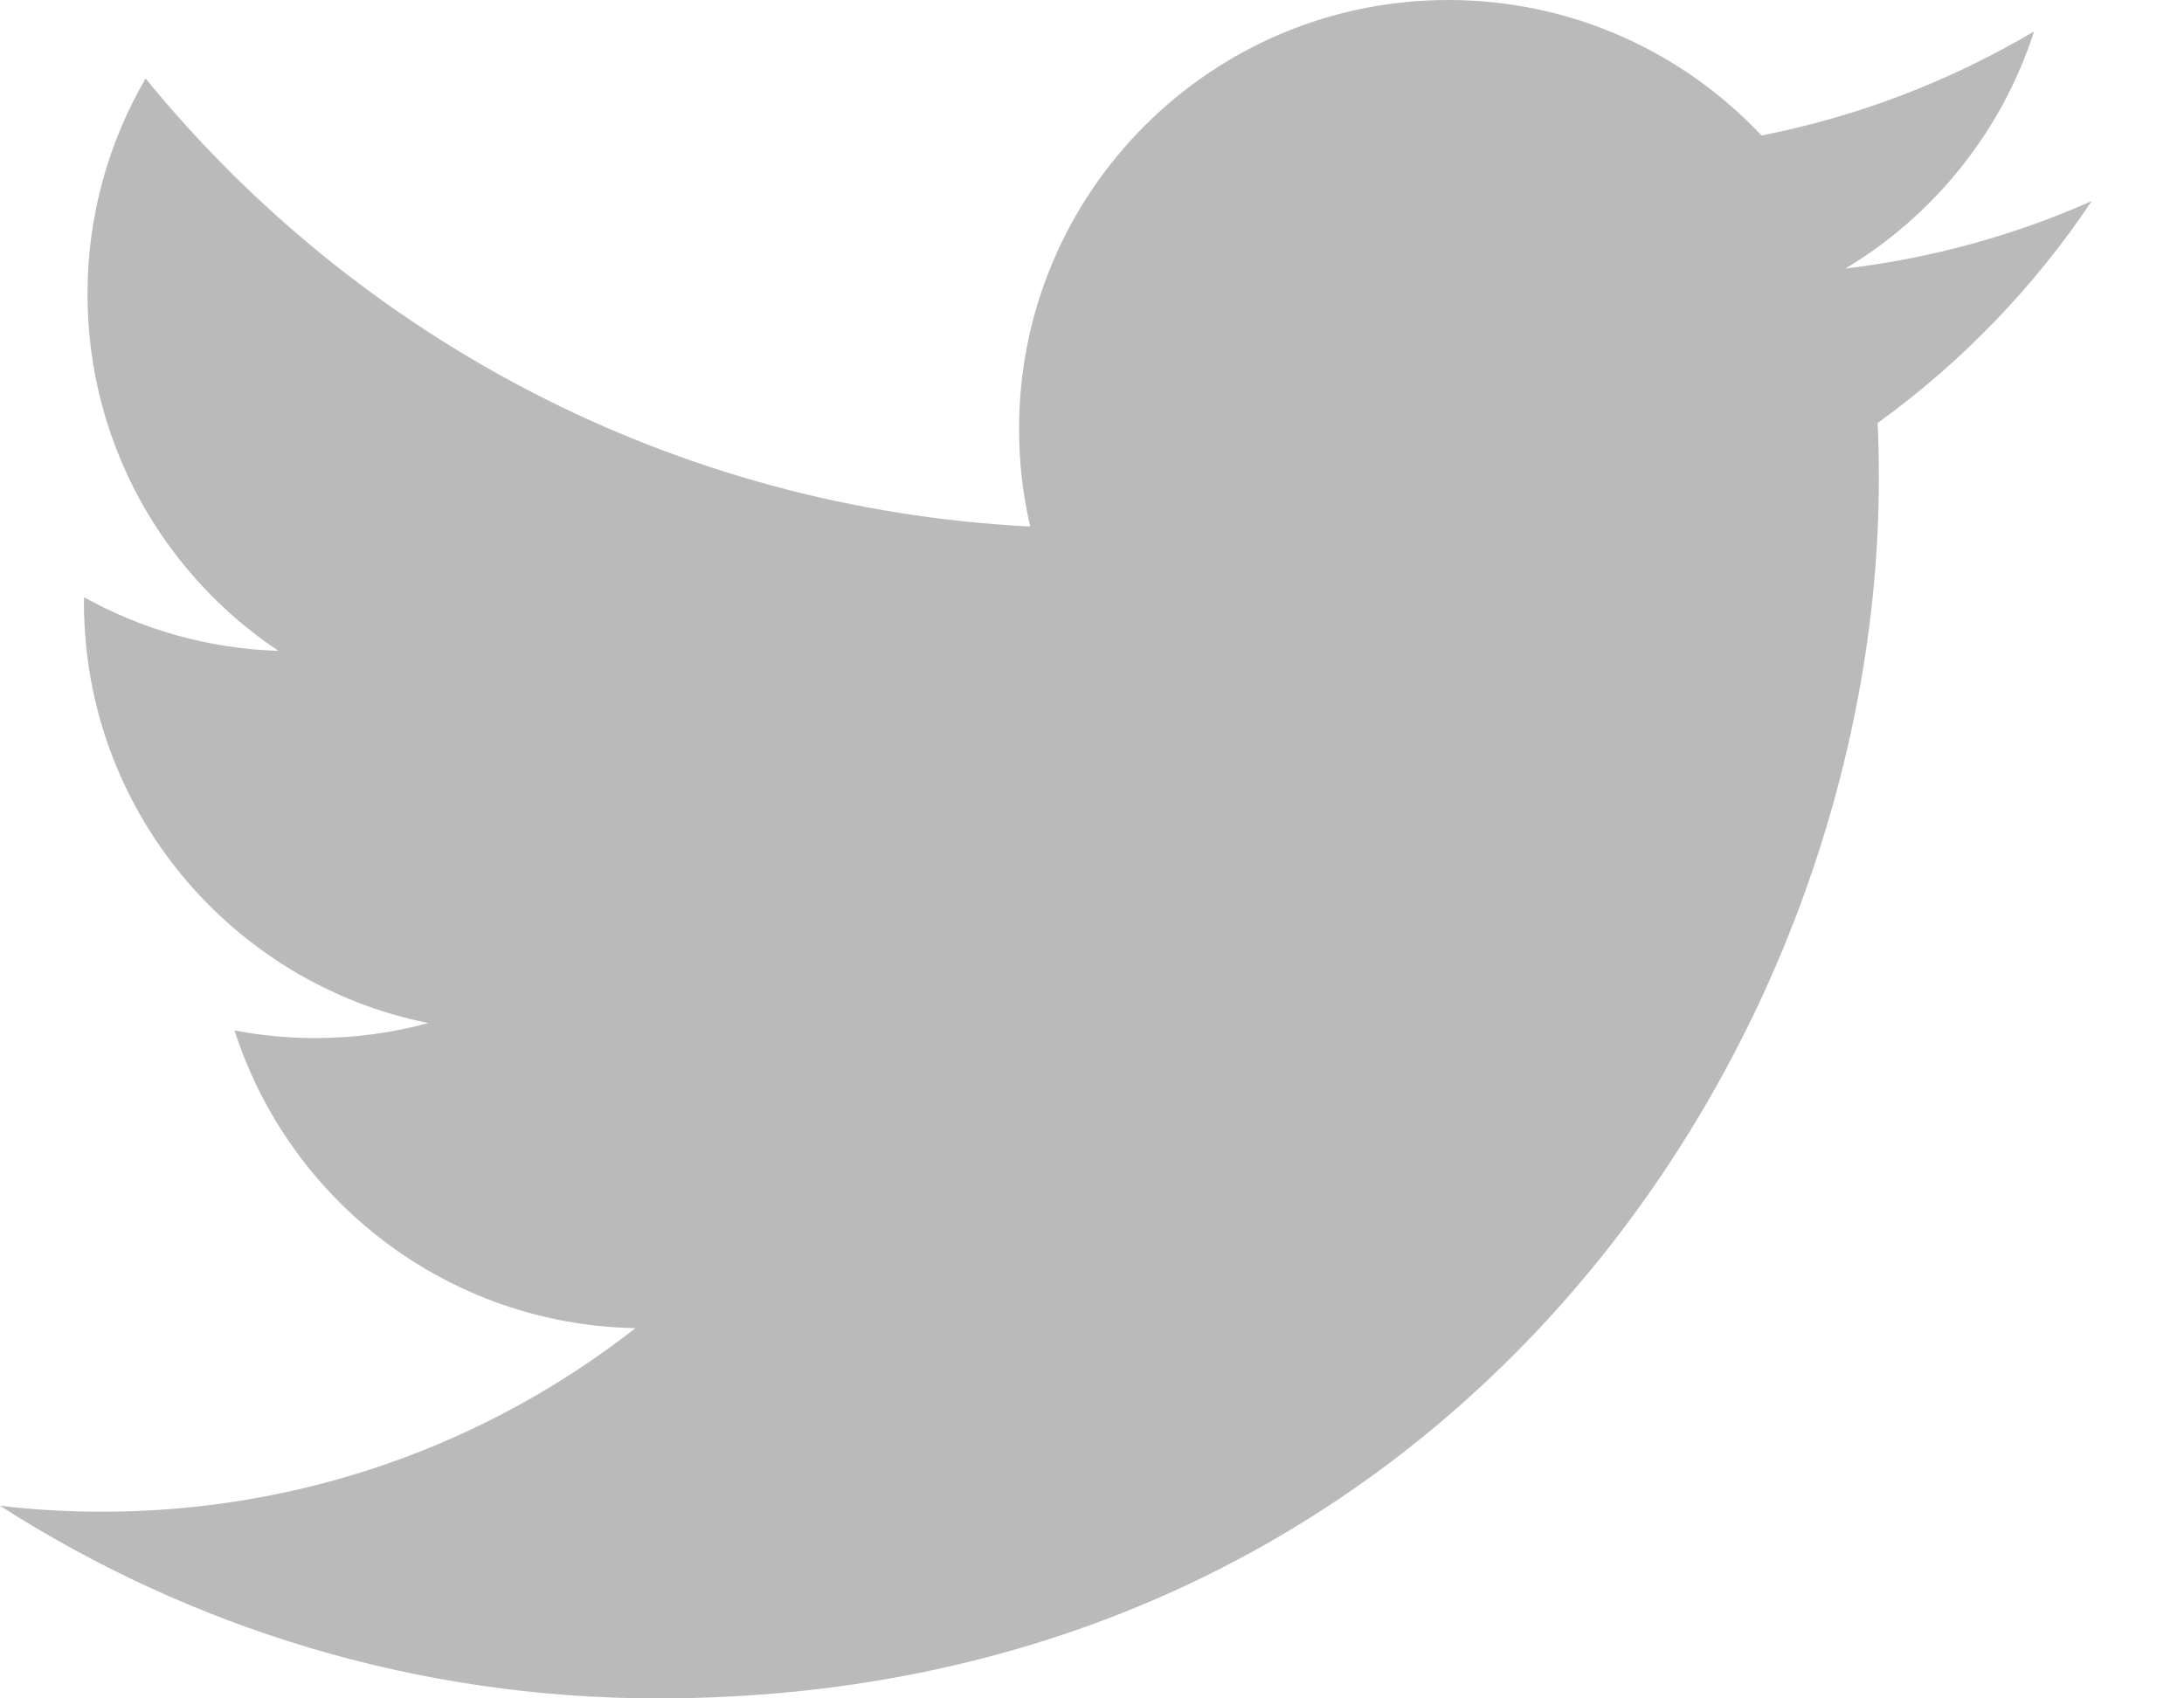 <svg width="18" height="14" viewBox="0 0 18 14" fill="none" xmlns="http://www.w3.org/2000/svg">
<path d="M5.422 14C11.928 14 15.485 8.614 15.485 3.944C15.485 3.791 15.482 3.639 15.475 3.487C16.166 2.988 16.766 2.366 17.24 1.657C16.606 1.939 15.924 2.128 15.209 2.214C15.939 1.776 16.499 1.084 16.764 0.259C16.081 0.664 15.324 0.958 14.518 1.117C13.873 0.43 12.954 0 11.936 0C9.983 0 8.399 1.583 8.399 3.534C8.399 3.811 8.43 4.081 8.491 4.34C5.551 4.192 2.944 2.785 1.2 0.647C0.896 1.169 0.721 1.776 0.721 2.423C0.721 3.65 1.345 4.732 2.295 5.365C1.714 5.347 1.169 5.188 0.693 4.923C0.692 4.938 0.692 4.953 0.692 4.968C0.692 6.68 1.912 8.109 3.53 8.433C3.233 8.514 2.92 8.557 2.597 8.557C2.37 8.557 2.148 8.535 1.933 8.494C2.383 9.898 3.689 10.92 5.237 10.948C4.026 11.896 2.501 12.461 0.844 12.461C0.559 12.461 0.277 12.445 0 12.412C1.565 13.415 3.424 14 5.422 14" fill="#BABABB"/>
</svg>

